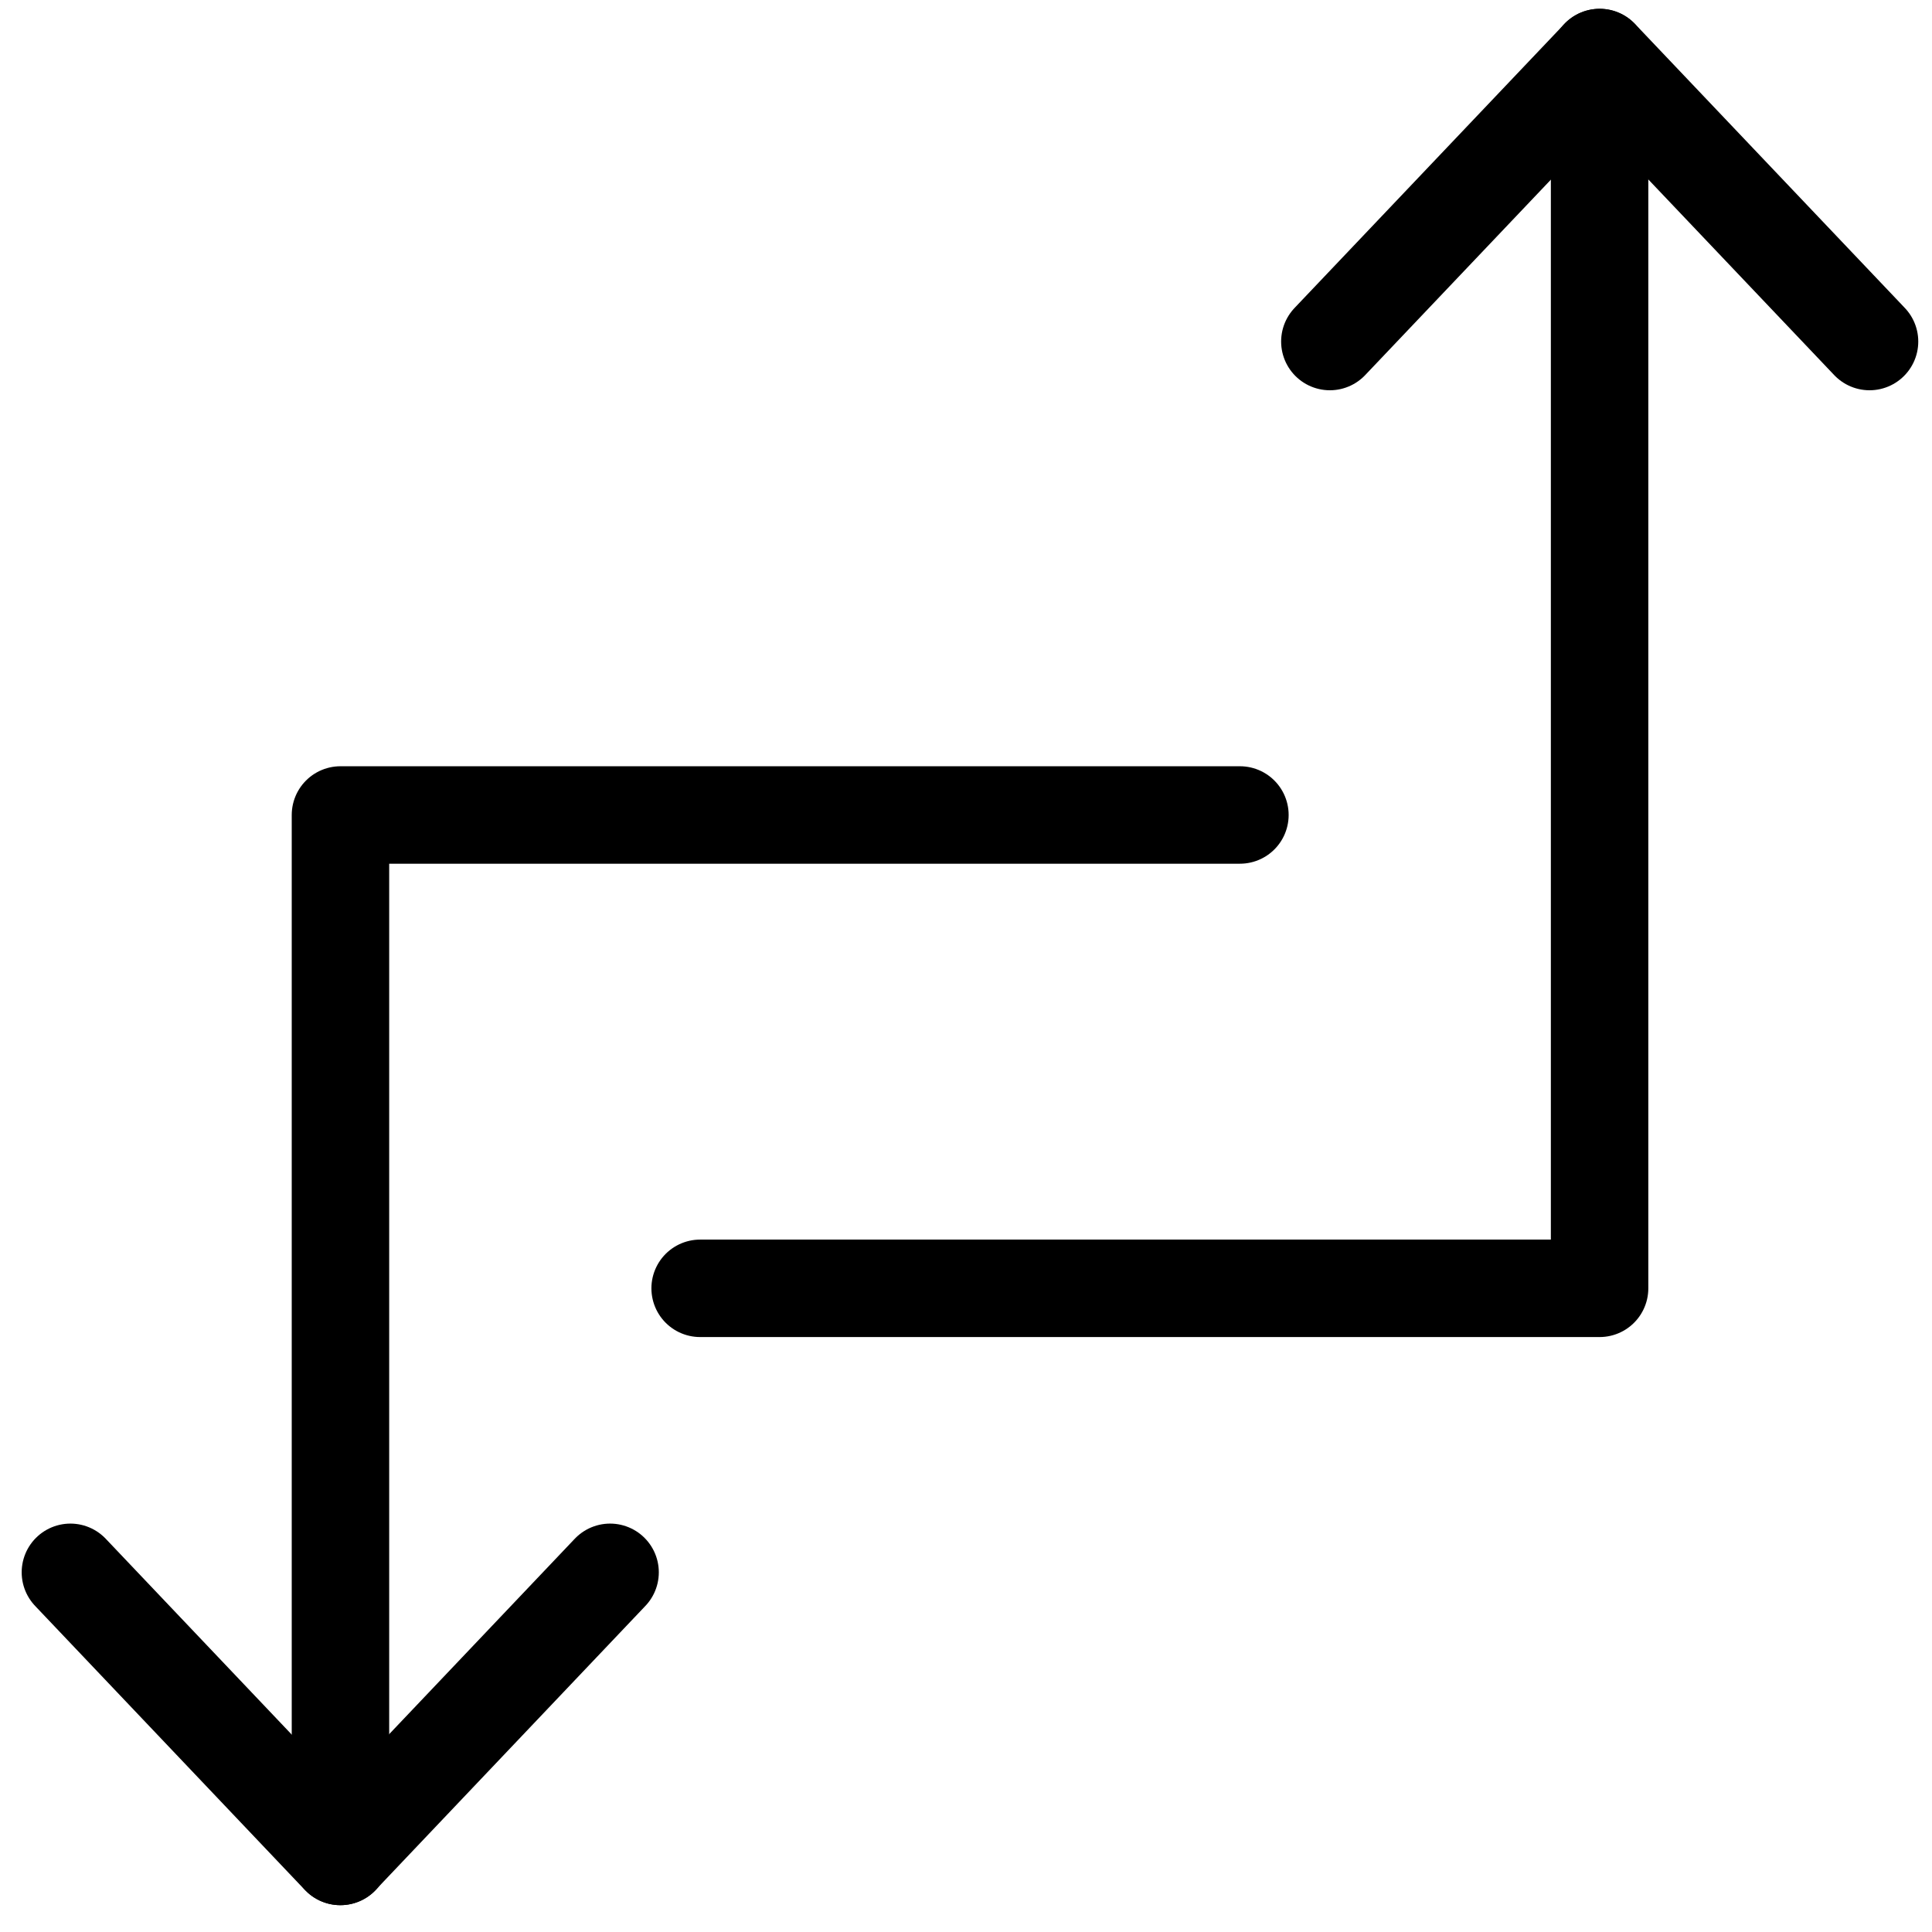 <svg width="18" height="18" viewBox="0 0 18 18" fill="none" xmlns="http://www.w3.org/2000/svg">
<path d="M6.523 12.003H14.903V0.536" stroke="black" stroke-width="0.908" stroke-linecap="round" stroke-linejoin="round"/>
<path d="M11.552 7.593H3.172V17.296M17.418 3.182L14.904 0.536L12.39 3.182" stroke="black" stroke-width="0.908" stroke-linecap="round" stroke-linejoin="round"/>
<path d="M5.684 14.649L3.17 17.296L0.656 14.649" stroke="black" stroke-width="0.908" stroke-linecap="round" stroke-linejoin="round"/>
</svg>
